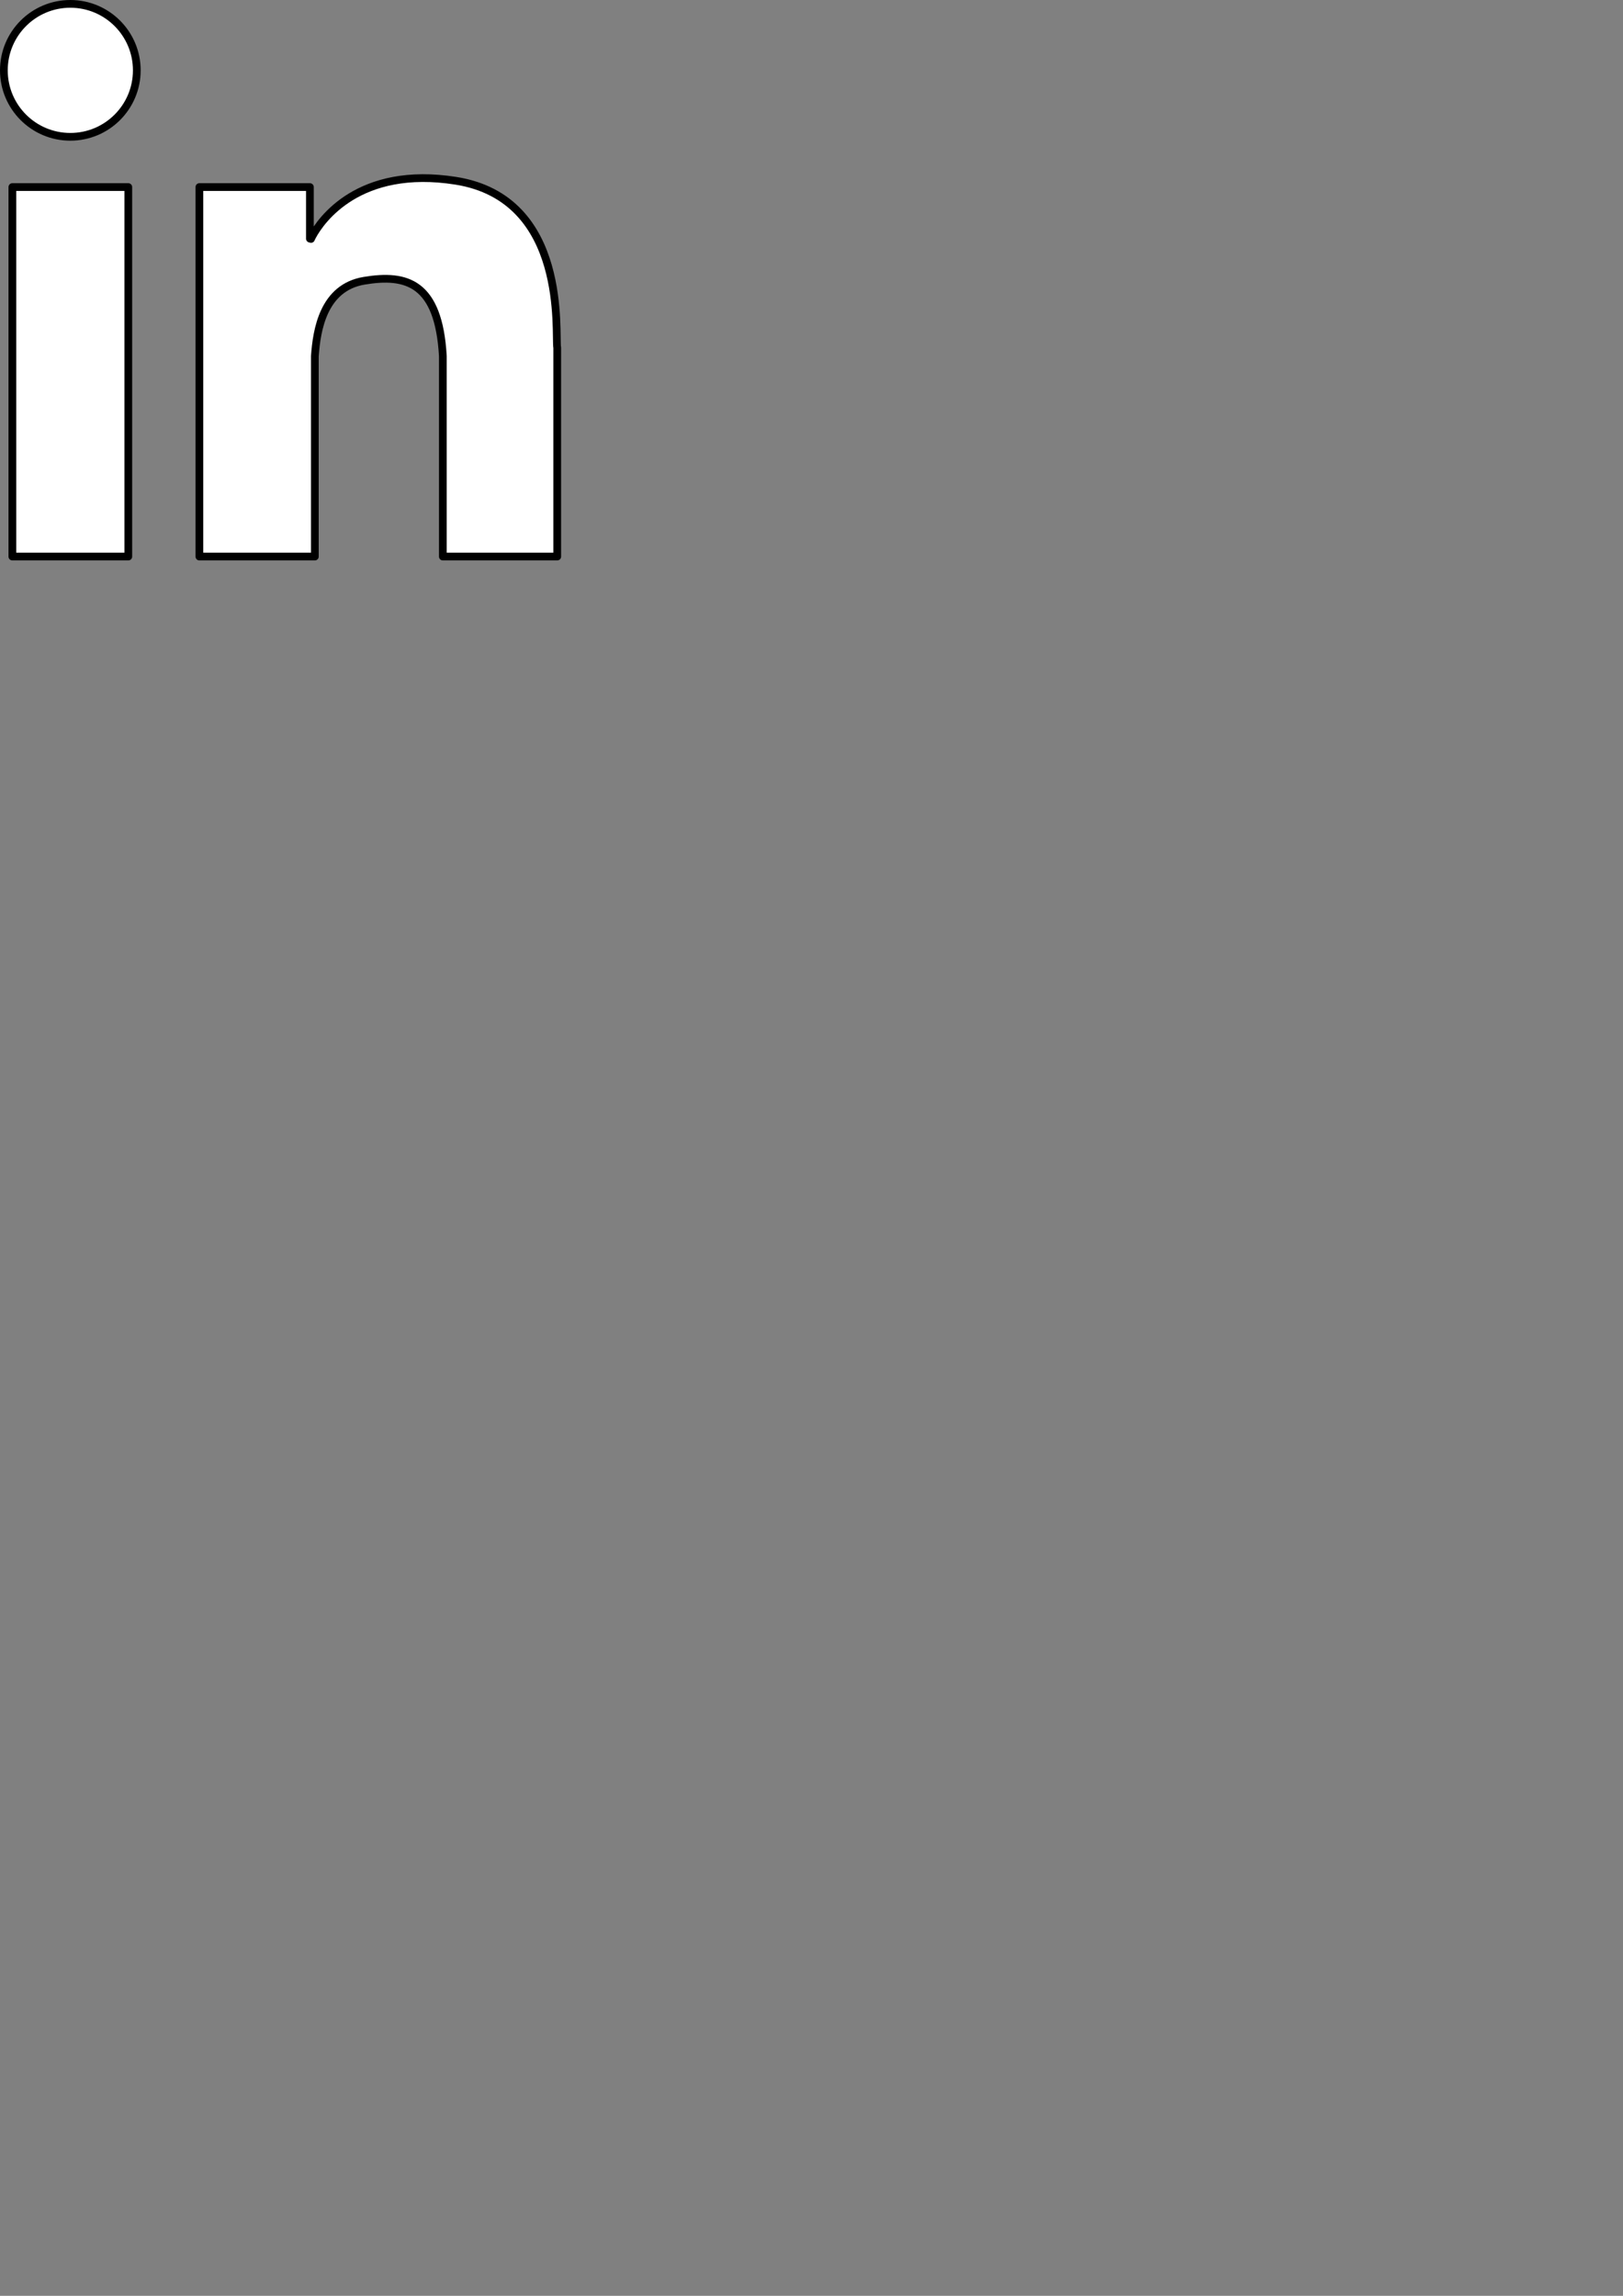 <?xml version="1.0" encoding="UTF-8" standalone="no"?>
<svg
   xmlns:dc="http://purl.org/dc/elements/1.1/"
   xmlns:cc="http://creativecommons.org/ns#"
   xmlns:rdf="http://www.w3.org/1999/02/22-rdf-syntax-ns#"
   xmlns:svg="http://www.w3.org/2000/svg"
   xmlns="http://www.w3.org/2000/svg"
   xmlns:sodipodi="http://sodipodi.sourceforge.net/DTD/sodipodi-0.dtd"
   xmlns:inkscape="http://www.inkscape.org/namespaces/inkscape"
   width="210mm"
   height="297mm"
   viewBox="0 0 210 297"
   version="1.1"
   id="svg2633"
   inkscape:version="1.0 (4035a4fb49, 2020-05-01)"
   sodipodi:docname="linkedin.svg">
  <rect x="0" y="0" width="210" height="297" fill="#808080" stroke="none"/>
  <defs
     id="defs2627" />
  <sodipodi:namedview
     id="base"
     pagecolor="#ffffff"
     bordercolor="#666666"
     borderopacity="1.0"
     inkscape:pageopacity="0.0"
     inkscape:pageshadow="2"
     inkscape:zoom="1.4142136"
     inkscape:cx="12.570703"
     inkscape:cy="215.5407"
     inkscape:document-units="mm"
     inkscape:current-layer="layer1"
     inkscape:document-rotation="0"
     showgrid="false"
     inkscape:snap-nodes="false"
     inkscape:object-paths="true"
     inkscape:window-width="1920"
     inkscape:window-height="1017"
     inkscape:window-x="1912"
     inkscape:window-y="-8"
     inkscape:window-maximized="1" />
  <g
     inkscape:label="Layer 1"
     inkscape:groupmode="layer"
     id="layer1">
    <path
       sodipodi:nodetypes="cccccsccccccccsccccssccccc"
       id="path3214"
       style="fill:#ffffff;fill-opacity:1;stroke:#000000;stroke-width:1;stroke-linecap:round;stroke-linejoin:round;stroke-miterlimit:4;stroke-dasharray:none;stroke-opacity:1"
       d="M 9.1,0.5 C 4.35,0.5 0.5,4.35 0.5,9.1 c 3.37e-6,4.75 3.85,8.6 8.6,8.6 4.75,-5e-6 8.6,-3.85 8.6,-8.6 C 17.7,4.35 13.85,0.5 9.1,0.5 Z m 45.54,22.541 c -10.808,0.059 -14.279,7.573 -14.4,7.87 -0.048,-0.006 -0.094,-0.019 -0.141,-0.035 V 24.2 H 25.8 V 72 H 40.1 40.738 V 46.092 c 0.235,-3.356 1.07,-8.88 6.366,-9.769 5.511,-0.925 9.653,0.253 10.196,9.737 v 25.94 h 14.8 c -5.9e-5,-8.846 0,-18.649 0,-27 -0.315,-1.754 1.518,-19.311 -13.139,-21.617 -1.556,-0.245 -2.994,-0.35 -4.321,-0.343 z M 1.6,24.2 V 72 H 16.6 V 24.2 Z" />
  </g>
</svg>
